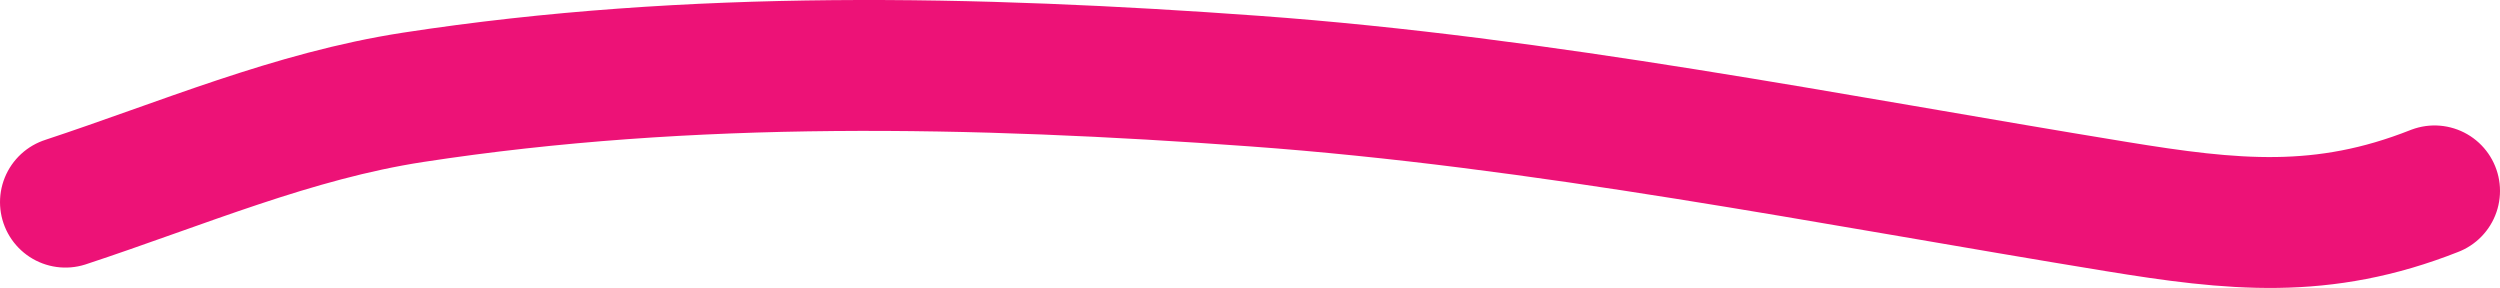<svg width="191" height="22" viewBox="0 0 191 22" fill="none" xmlns="http://www.w3.org/2000/svg">
<path d="M5 15.443C13.91 12.504 22.401 8.844 31.566 7.435C52.809 4.169 74.517 4.651 95.824 6.195C117.857 7.792 139.759 12.199 161.672 15.777C170.564 17.228 177.433 17.974 186 14.585" stroke="#ED1277" stroke-width="10" stroke-linecap="round"/>
</svg>
